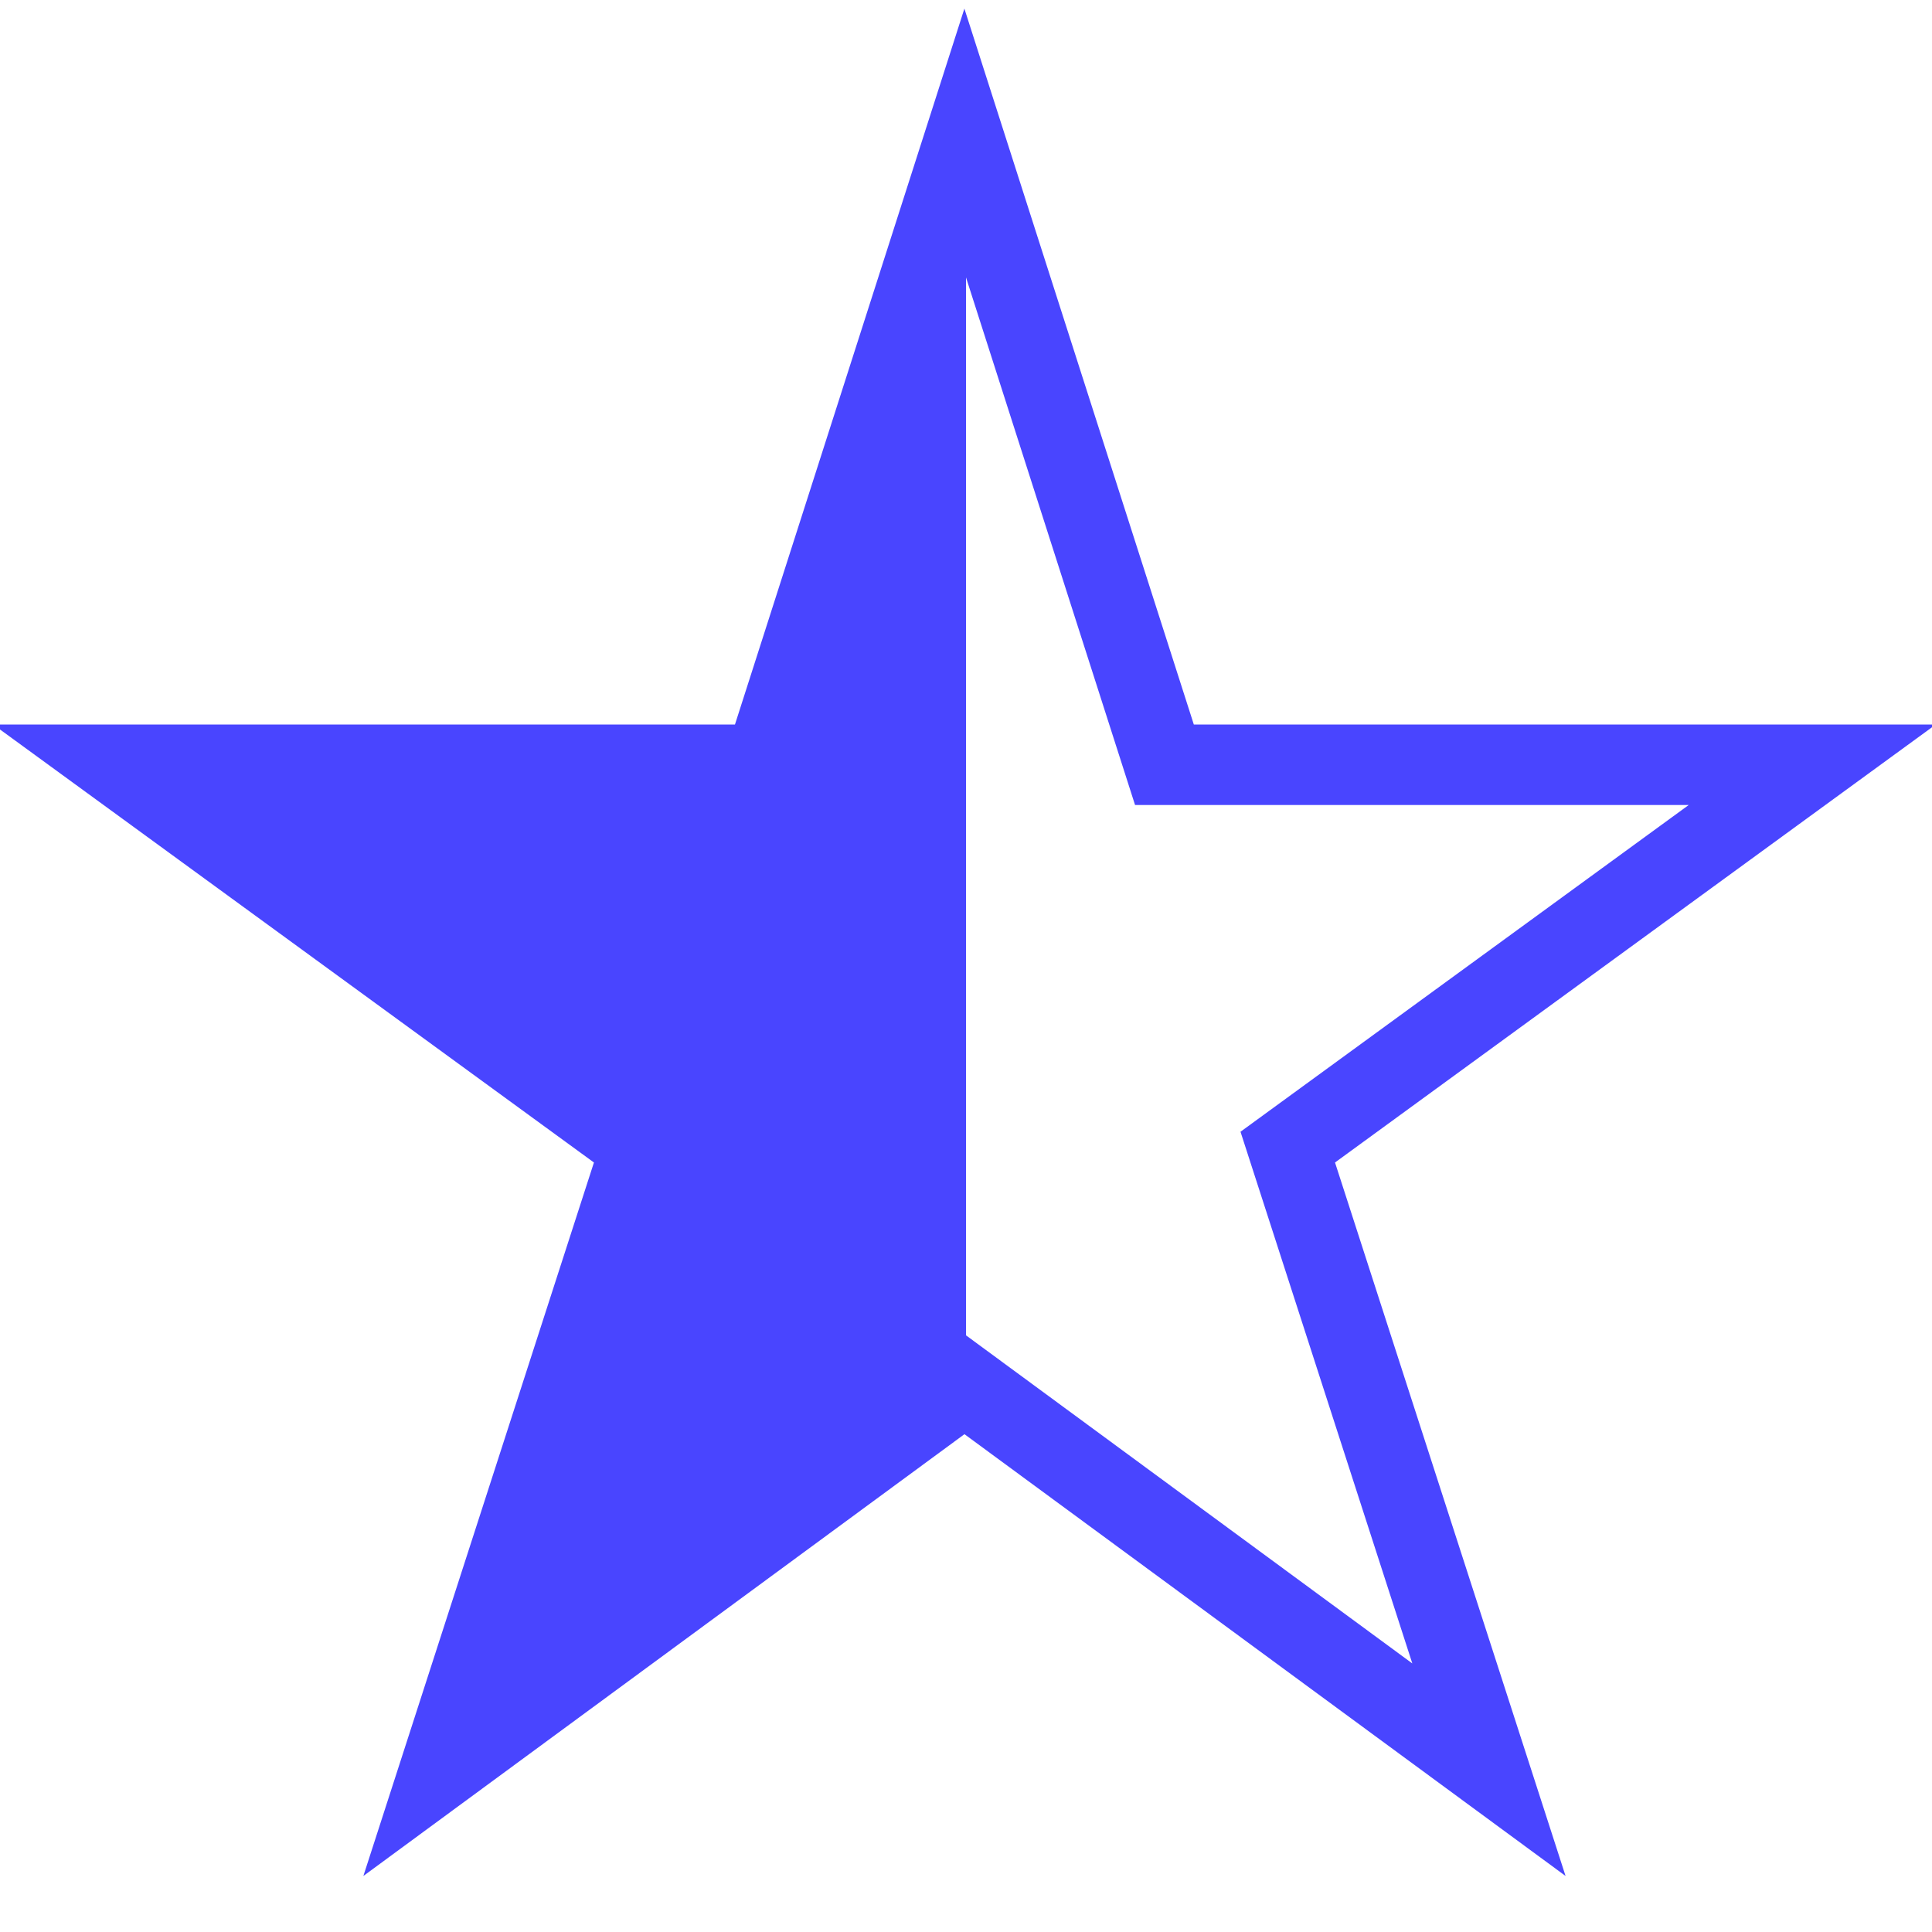 <svg width="24" height="24" viewBox="0 0 24 24" fill="none" xmlns="http://www.w3.org/2000/svg">
<g clip-path="url(#clip0_877_358)">
<path d="M24.046 9H14.83L11.98 0.107L9.13 9H-0.085L7.378 14.441L4.514 23.304L11.981 17.816L19.448 23.304L16.584 14.441L24.047 9H24.046ZM17.543 20.663L12 16.588V3.446L14.1 10H20.978L15.41 14.059L17.544 20.663H17.543Z" fill="#4945FF"/>
</g>
<defs>
<clipPath id="clip0_877_358">
<rect width="24" height="24" fill="white"/>
</clipPath>
</defs>
</svg>
